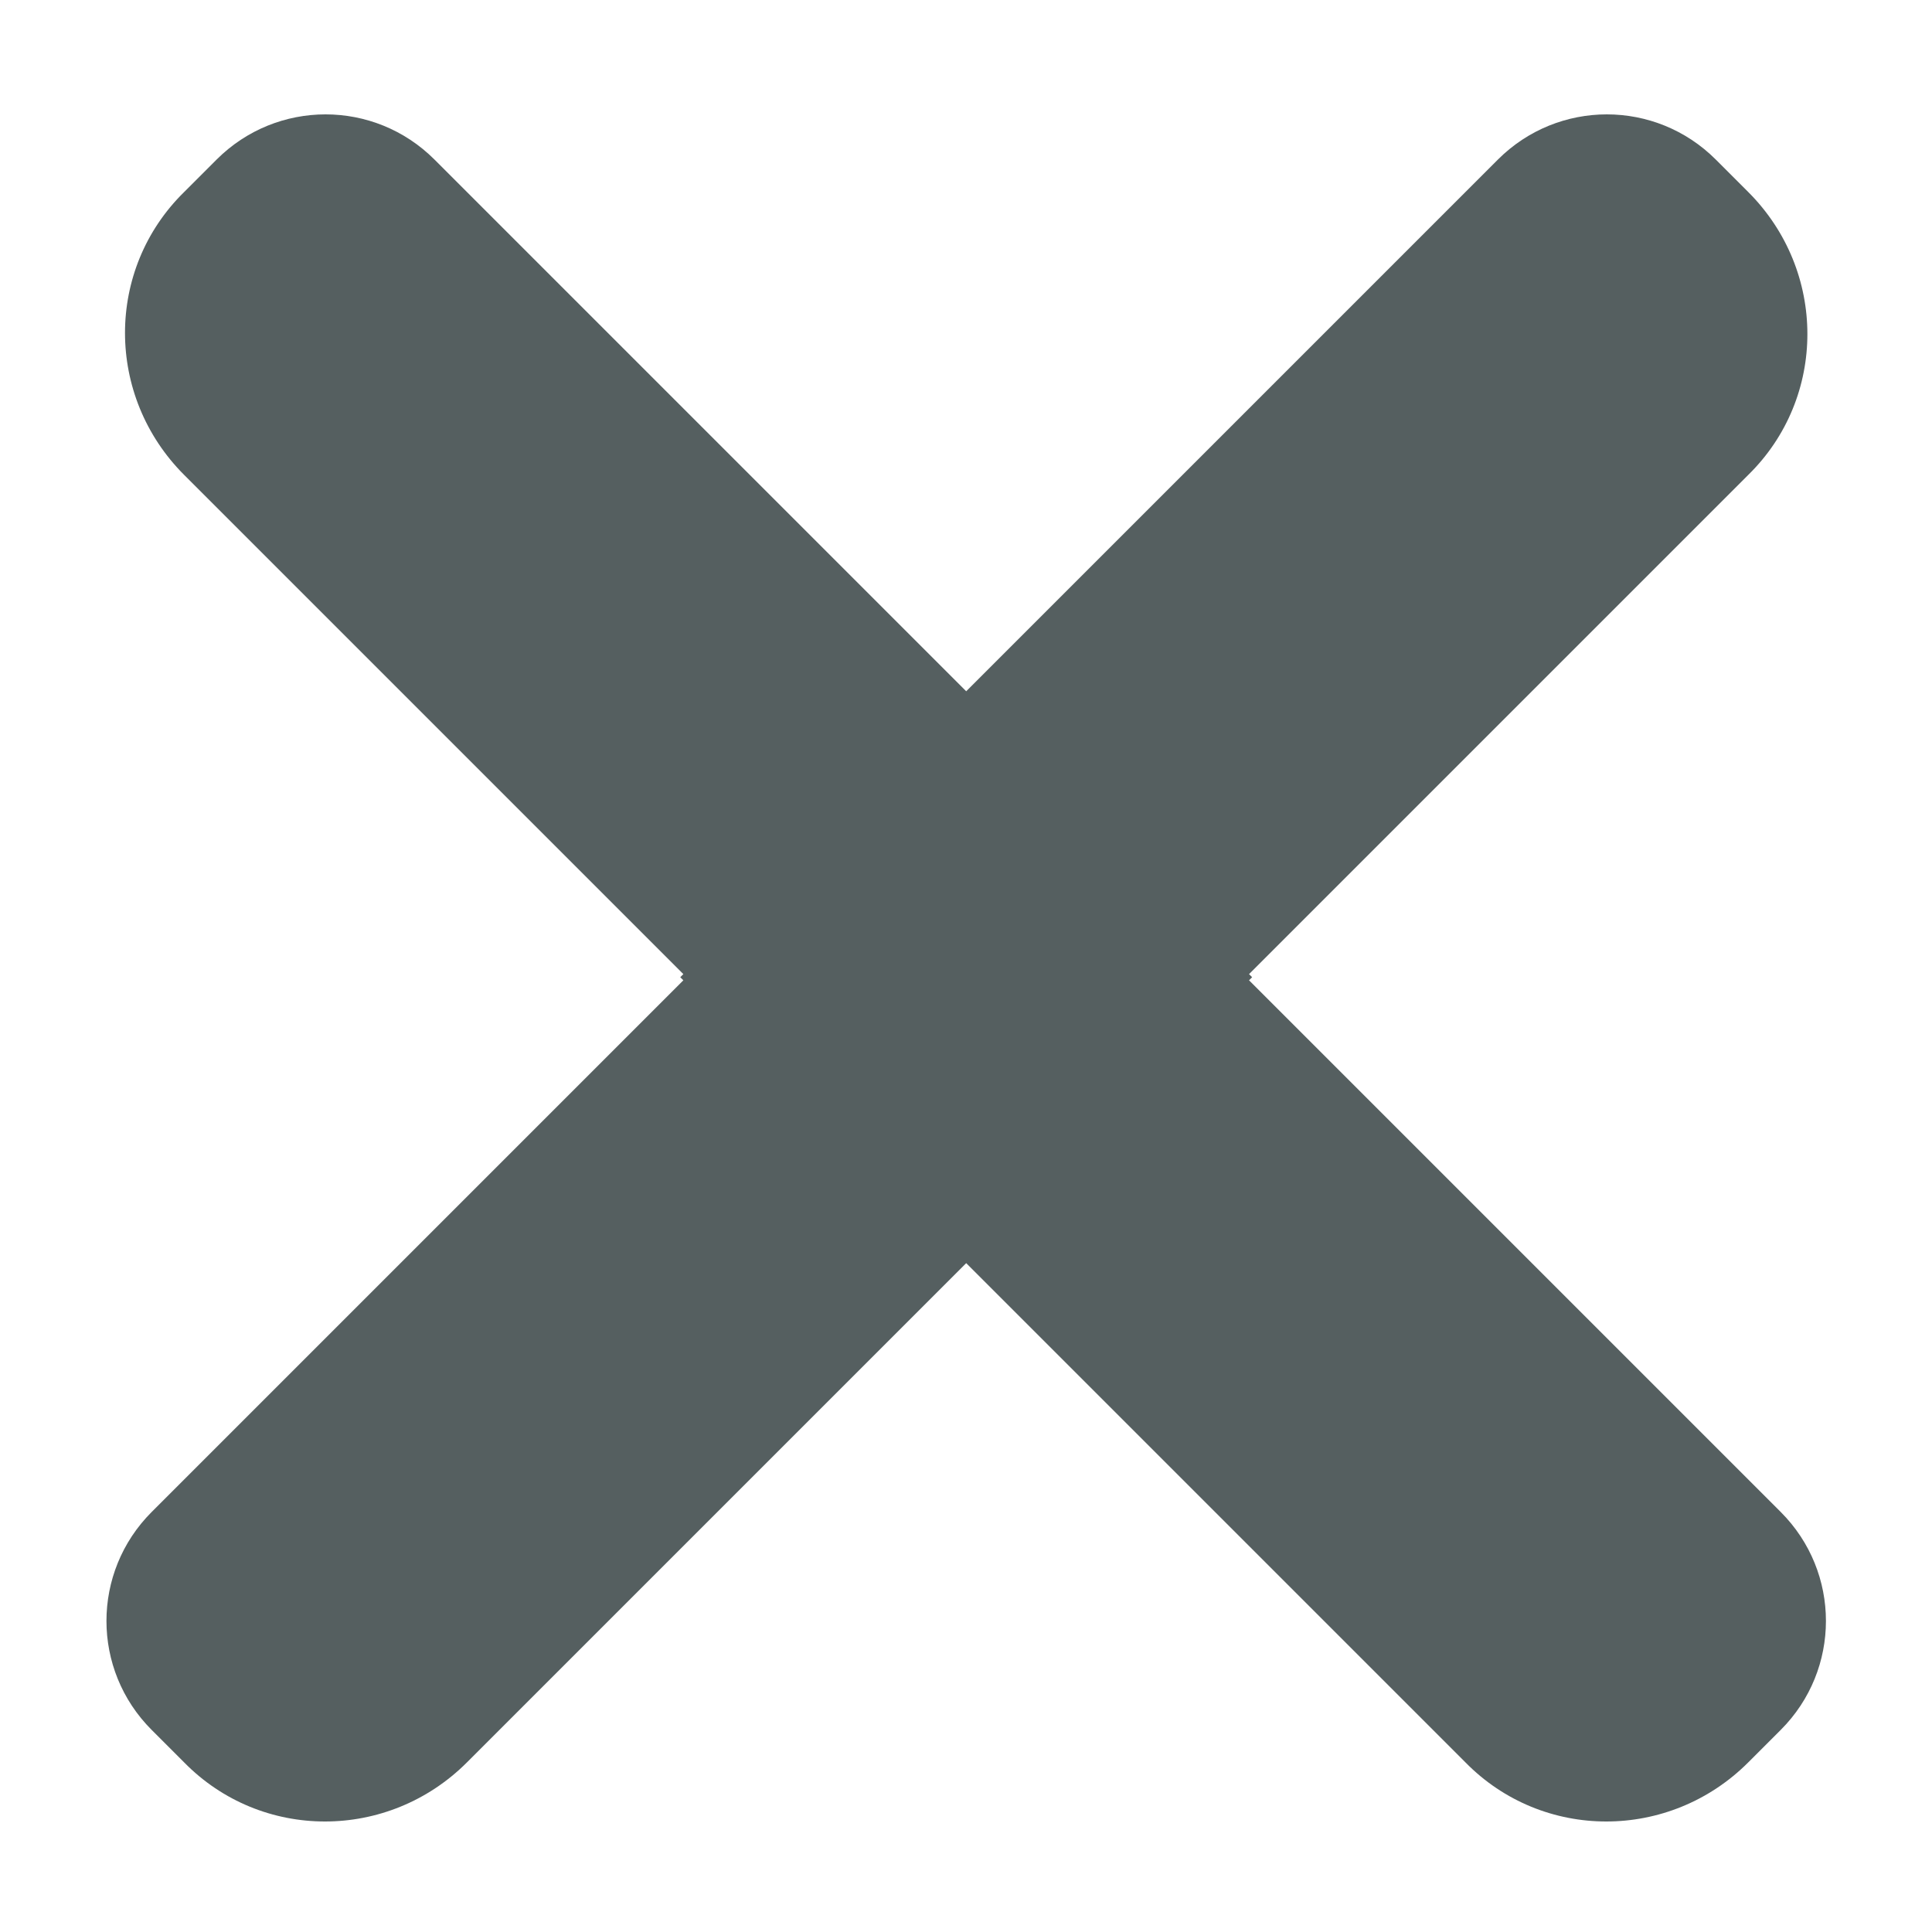 <svg width="10" height="10" viewBox="0 0 10 10" fill="none" xmlns="http://www.w3.org/2000/svg">
    <path fill-rule="evenodd" clip-rule="evenodd"
          d="M9.217 8.954L9.049 9.122C8.641 9.53 7.985 9.53 7.585 9.122L5.001 6.538L2.417 9.122C2.009 9.53 1.353 9.53 0.953 9.122L0.785 8.954C0.473 8.642 0.473 8.138 0.785 7.826L3.537 5.074L3.521 5.058L3.537 5.042L0.953 2.458C0.545 2.05 0.545 1.394 0.953 0.994L1.121 0.826C1.433 0.514 1.937 0.514 2.249 0.826L5.001 3.578L7.753 0.826C8.065 0.514 8.569 0.514 8.881 0.826L9.049 0.994C9.457 1.402 9.457 2.058 9.049 2.458L6.465 5.042L6.481 5.058L6.465 5.074L9.217 7.826C9.529 8.138 9.529 8.642 9.217 8.954Z"
          fill="#555F60" />
</svg>
